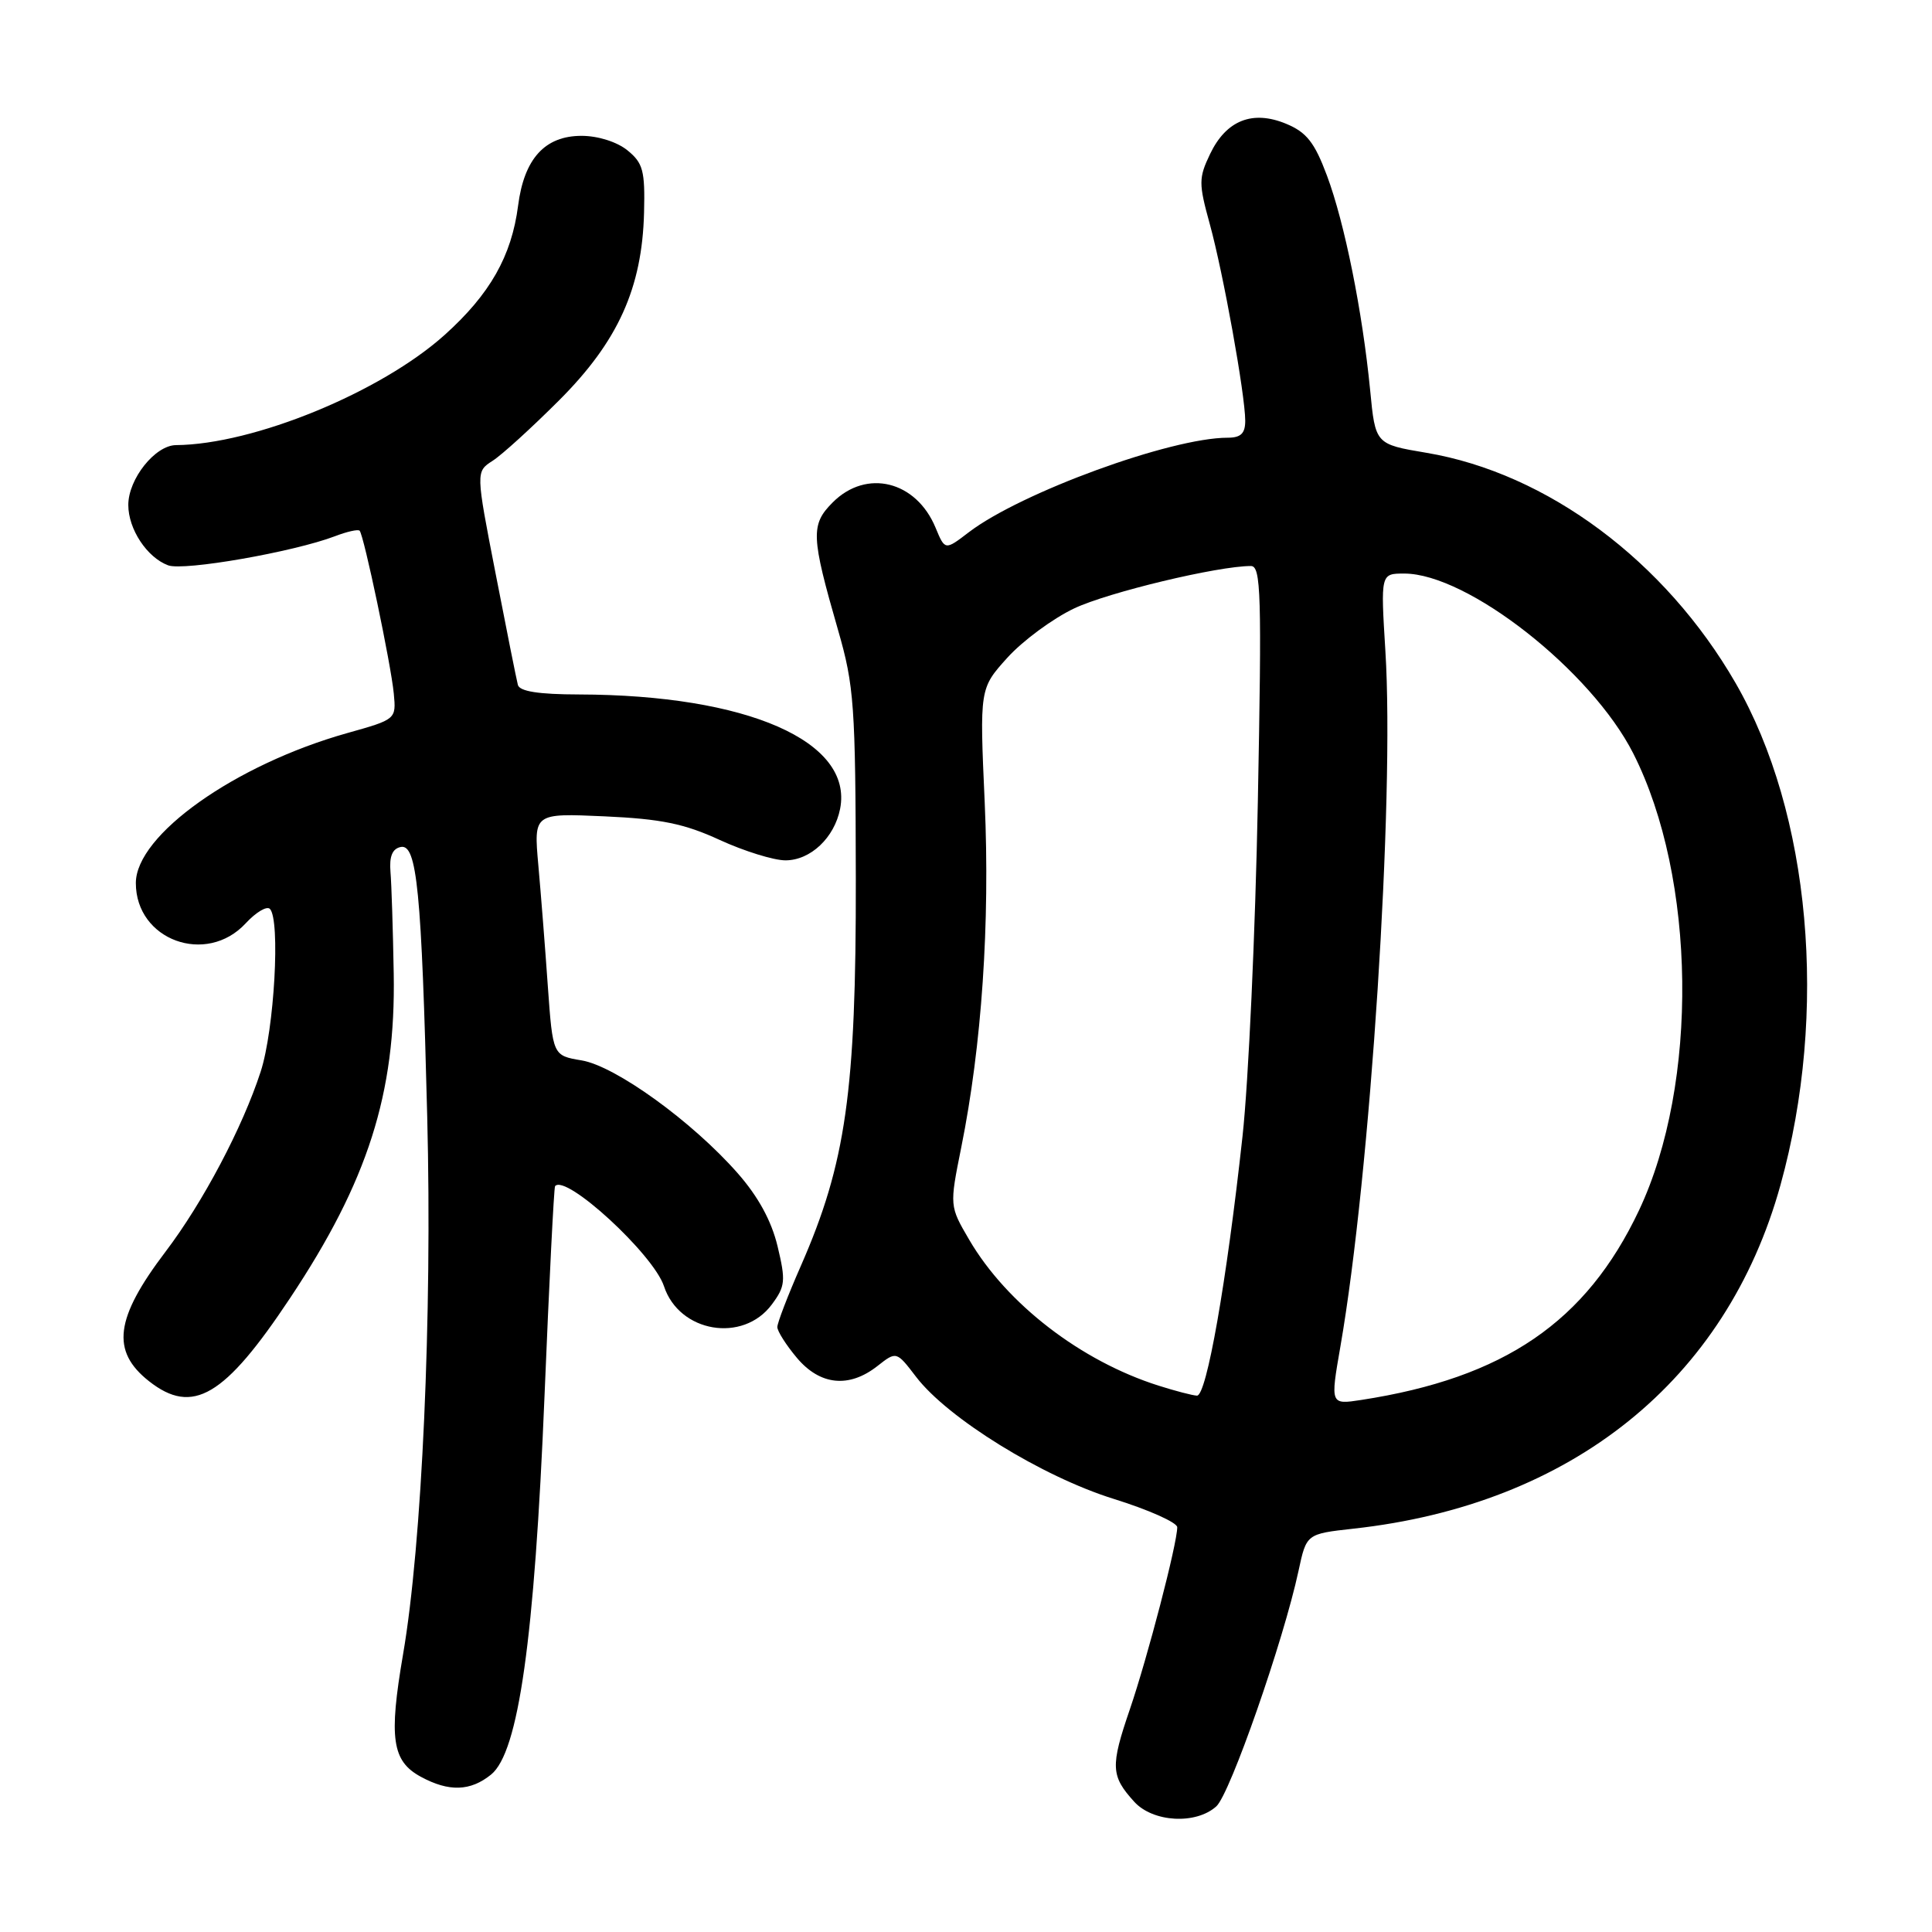 <?xml version="1.0" encoding="UTF-8" standalone="no"?>
<!DOCTYPE svg PUBLIC "-//W3C//DTD SVG 1.1//EN" "http://www.w3.org/Graphics/SVG/1.1/DTD/svg11.dtd" >
<svg xmlns="http://www.w3.org/2000/svg" xmlns:xlink="http://www.w3.org/1999/xlink" version="1.1" viewBox="0 0 256 256">
 <g >
 <path fill="currentColor"
d=" M 161.17 239.35 C 162.99 237.70 170.07 217.42 172.06 208.15 C 173.11 203.25 173.11 203.25 179.31 202.56 C 208.27 199.38 228.75 182.90 235.92 157.03 C 242.28 134.11 239.91 107.74 229.97 90.50 C 220.64 74.33 205.03 62.70 189.02 60.00 C 182.24 58.86 182.24 58.86 181.55 51.68 C 180.53 41.25 178.17 29.53 175.83 23.27 C 174.19 18.88 173.13 17.53 170.44 16.41 C 165.98 14.55 162.48 15.93 160.34 20.41 C 158.82 23.59 158.82 24.31 160.30 29.68 C 162.09 36.18 164.99 52.29 165.00 55.75 C 165.00 57.44 164.42 58.00 162.66 58.00 C 155.15 58.00 135.28 65.26 128.38 70.52 C 125.22 72.94 125.22 72.94 123.97 69.93 C 121.40 63.72 114.82 62.09 110.35 66.56 C 107.39 69.52 107.46 71.04 111.05 83.50 C 113.18 90.88 113.36 93.44 113.40 116.50 C 113.44 144.61 112.09 154.12 106.12 167.73 C 104.40 171.64 103.00 175.29 103.00 175.84 C 103.00 176.39 104.17 178.23 105.59 179.92 C 108.66 183.57 112.50 183.96 116.26 181.01 C 118.78 179.03 118.78 179.03 121.38 182.43 C 125.57 187.92 138.07 195.65 147.57 198.61 C 152.20 200.05 156.00 201.75 155.99 202.37 C 155.98 204.58 152.06 219.61 149.71 226.50 C 147.12 234.06 147.18 235.32 150.30 238.75 C 152.78 241.47 158.47 241.79 161.17 239.35 Z  M 65.07 235.14 C 68.71 232.19 70.82 217.24 72.15 185.00 C 72.77 169.88 73.40 157.35 73.55 157.17 C 74.95 155.50 86.58 166.19 87.98 170.43 C 90.00 176.57 98.45 178.00 102.27 172.85 C 104.06 170.44 104.13 169.72 103.03 165.13 C 102.22 161.76 100.46 158.54 97.74 155.45 C 91.73 148.61 81.57 141.27 77.08 140.51 C 73.25 139.87 73.25 139.87 72.59 130.68 C 72.24 125.63 71.67 118.41 71.33 114.62 C 70.72 107.75 70.72 107.75 80.11 108.17 C 87.60 108.51 90.69 109.14 95.37 111.30 C 98.60 112.78 102.52 114.00 104.08 114.00 C 107.39 114.00 110.57 111.00 111.32 107.17 C 113.07 98.23 99.02 92.08 76.72 92.02 C 71.35 92.01 68.84 91.61 68.62 90.75 C 68.44 90.06 67.11 83.42 65.67 76.00 C 63.04 62.50 63.04 62.50 65.27 61.06 C 66.50 60.28 70.47 56.66 74.10 53.03 C 81.89 45.24 85.09 38.16 85.34 28.17 C 85.48 22.62 85.21 21.60 83.14 19.92 C 81.76 18.80 79.24 18.00 77.06 18.00 C 72.20 18.00 69.45 21.02 68.65 27.25 C 67.79 33.93 64.92 38.98 58.94 44.36 C 50.48 51.97 33.60 58.90 23.32 58.98 C 20.56 59.00 17.00 63.46 17.00 66.91 C 17.00 70.12 19.48 73.87 22.28 74.91 C 24.36 75.68 38.90 73.14 44.39 71.05 C 45.98 70.44 47.44 70.11 47.65 70.32 C 48.21 70.88 51.81 88.02 52.18 91.91 C 52.50 95.31 52.49 95.32 46.00 97.14 C 31.15 101.32 18.00 110.64 18.00 117.01 C 18.00 124.57 27.33 127.99 32.56 122.34 C 33.91 120.88 35.35 120.02 35.76 120.43 C 37.17 121.84 36.35 136.45 34.54 142.00 C 32.14 149.39 26.89 159.33 21.93 165.86 C 15.23 174.69 14.68 179.03 19.75 183.02 C 25.53 187.57 29.75 185.08 38.44 172.00 C 48.74 156.52 52.45 144.88 52.17 129.00 C 52.07 123.22 51.88 117.16 51.74 115.53 C 51.57 113.47 51.99 112.46 53.10 112.23 C 55.25 111.80 55.86 118.03 56.61 148.00 C 57.28 174.33 55.92 204.61 53.41 219.19 C 51.50 230.33 51.94 233.36 55.76 235.43 C 59.48 237.45 62.33 237.36 65.07 235.14 Z  M 177.61 178.42 C 181.58 155.58 184.80 105.88 183.57 86.25 C 182.94 76.00 182.94 76.00 186.07 76.00 C 194.46 76.00 210.87 88.89 216.42 99.84 C 224.77 116.34 225.11 143.59 217.17 160.39 C 210.18 175.16 199.32 182.58 180.38 185.50 C 176.27 186.13 176.27 186.13 177.61 178.42 Z  M 153.50 183.60 C 143.22 180.34 133.41 172.78 128.44 164.30 C 125.81 159.81 125.81 159.81 127.37 152.04 C 130.09 138.55 131.19 122.36 130.48 106.36 C 129.80 91.23 129.80 91.23 133.49 87.14 C 135.52 84.90 139.50 81.96 142.35 80.61 C 146.86 78.48 161.36 75.00 165.75 75.00 C 167.09 75.00 167.20 78.66 166.67 106.25 C 166.34 123.44 165.43 143.38 164.64 150.56 C 162.53 169.90 159.87 185.01 158.60 184.93 C 158.00 184.90 155.70 184.30 153.50 183.60 Z "/>
</g>
</svg>